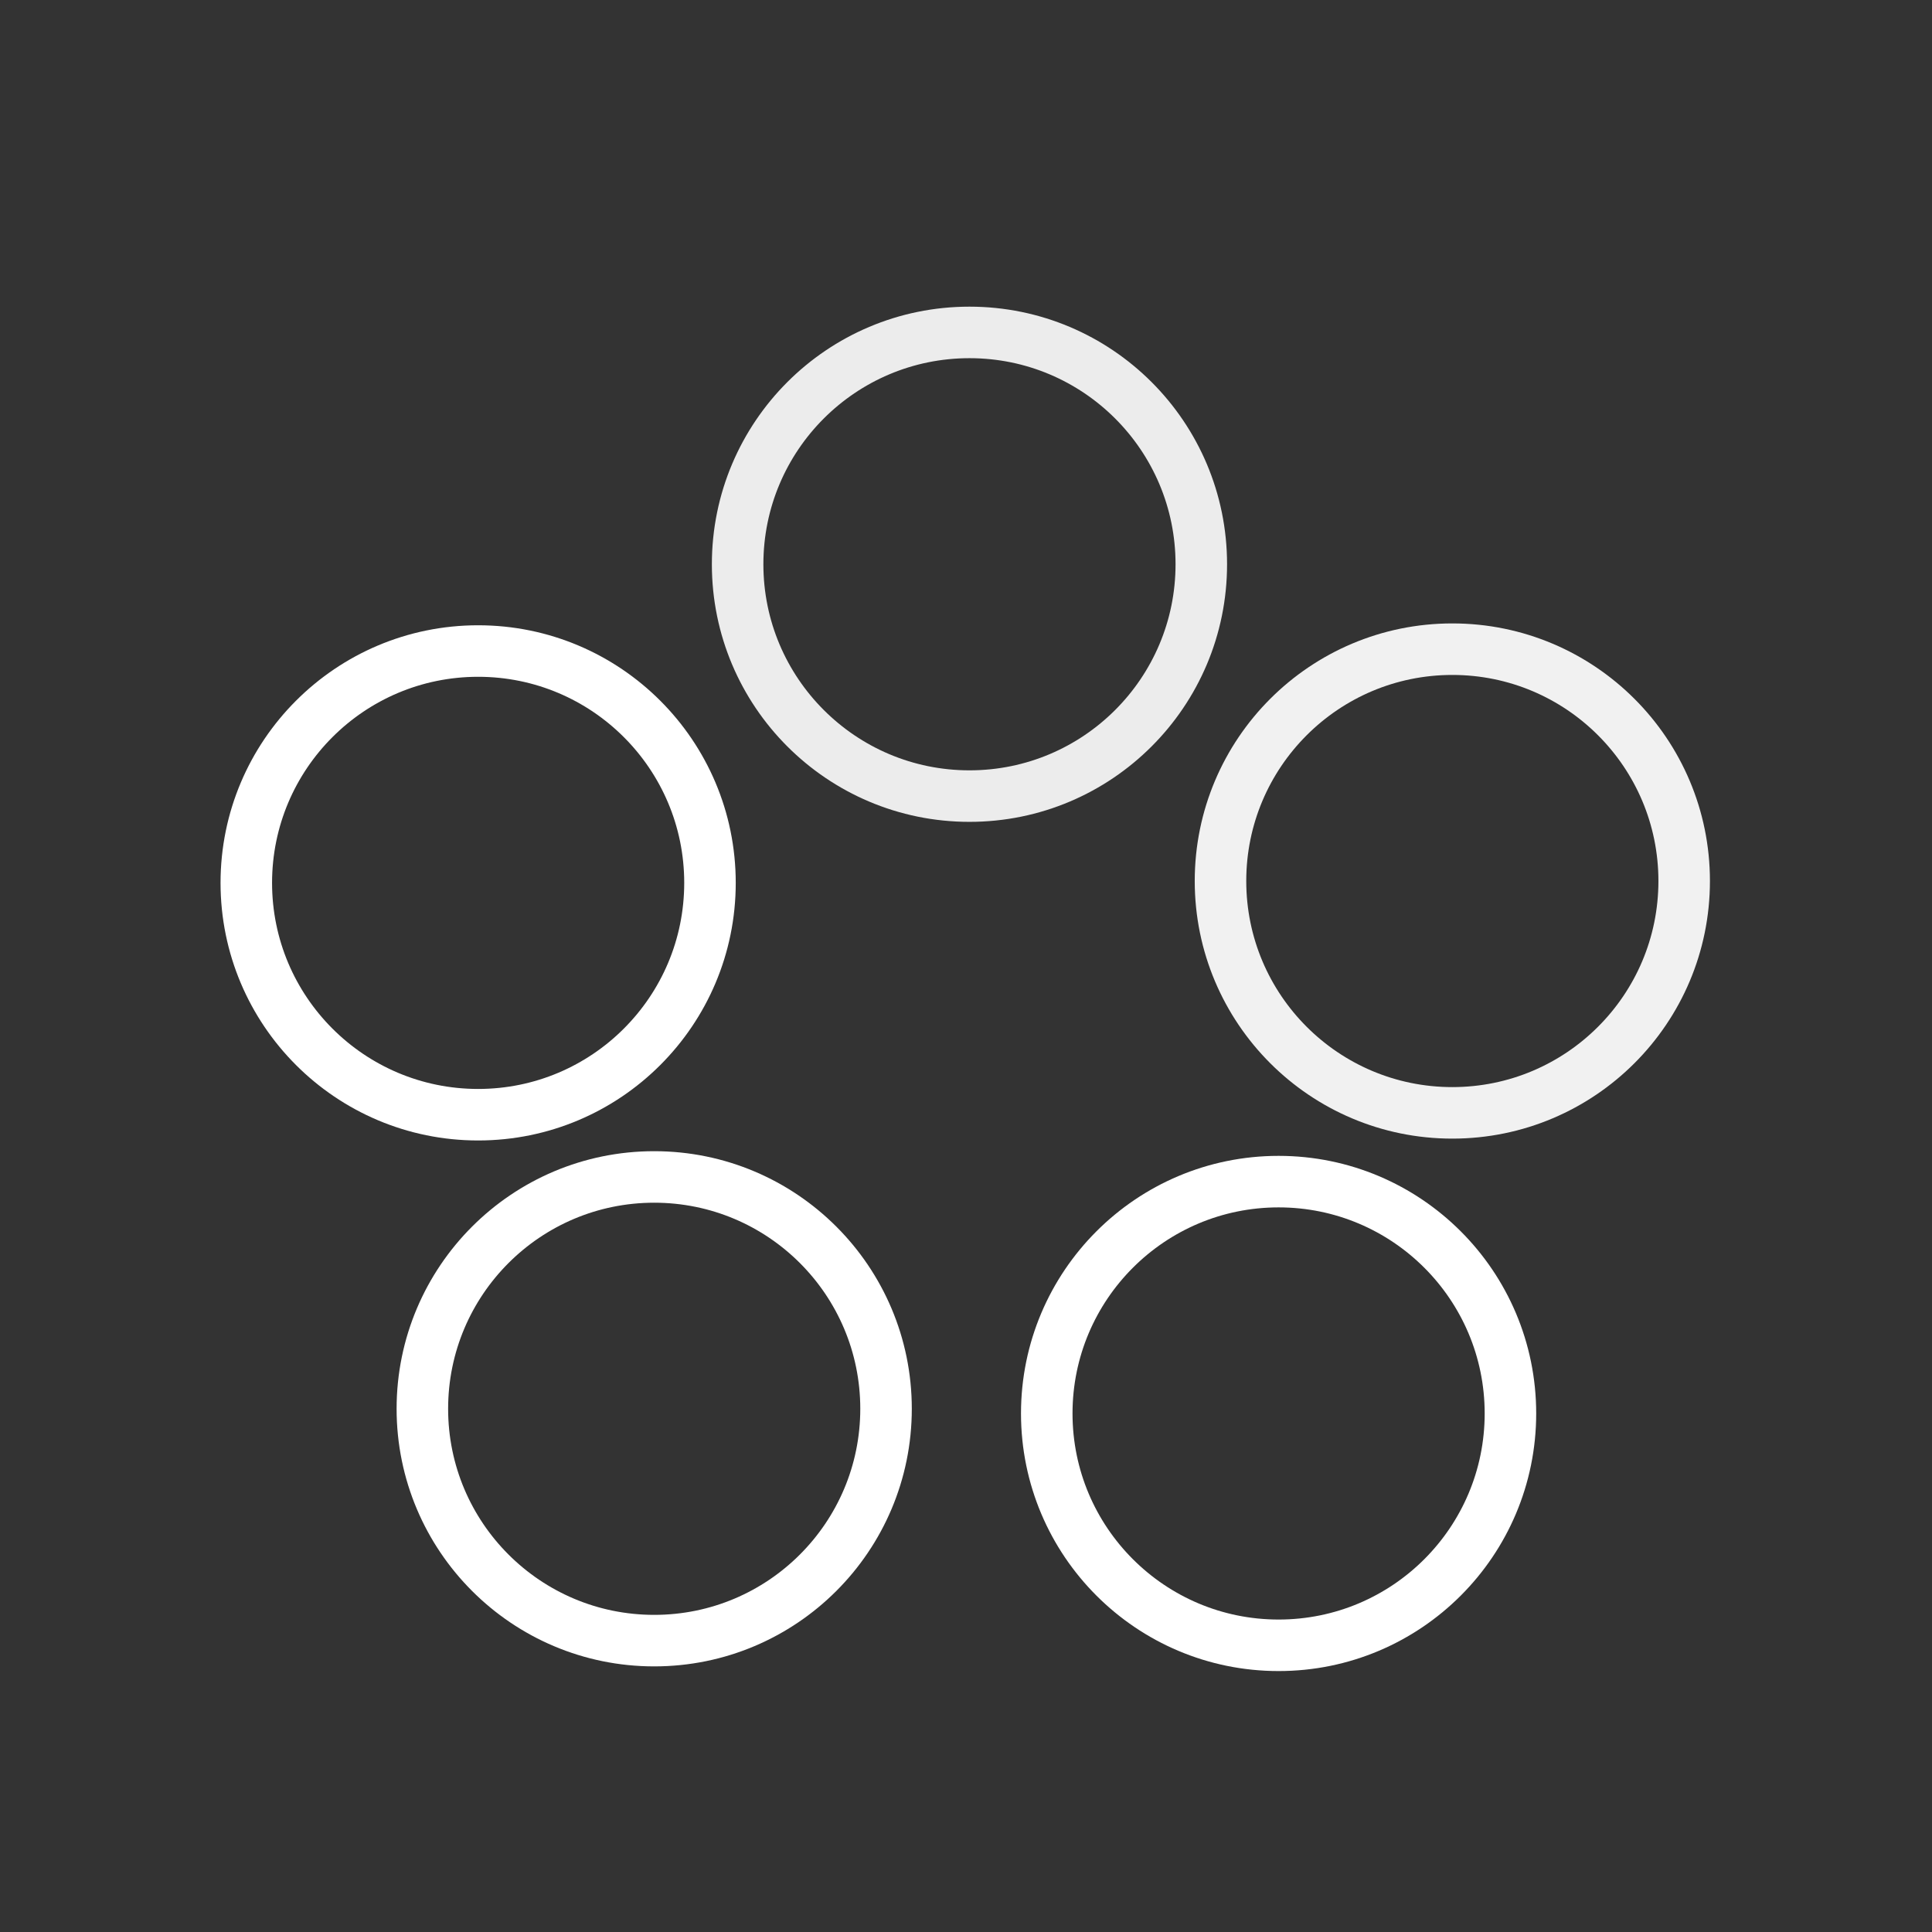<?xml version="1.0" encoding="UTF-8" standalone="no"?>
<!-- Created with Inkscape (http://www.inkscape.org/) -->

<svg
   width="150px"
   height="150px"
   viewBox="0 0 150 150"
   version="1.1"
   id="SVGRoot"
   sodipodi:docname="selecionar_tipoligth.svg"
   inkscape:version="1.2.1 (9c6d41e410, 2022-07-14)"
   xmlns:inkscape="http://www.inkscape.org/namespaces/inkscape"
   xmlns:sodipodi="http://sodipodi.sourceforge.net/DTD/sodipodi-0.dtd"
   xmlns="http://www.w3.org/2000/svg"
   xmlns:svg="http://www.w3.org/2000/svg">
  <rect x="0" y="0" width="150" height="150" fill="#333333" stroke="none"/>
  <sodipodi:namedview
     id="namedview1054"
     pagecolor="#505050"
     bordercolor="#ffffff"
     borderopacity="1"
     inkscape:showpageshadow="0"
     inkscape:pageopacity="0"
     inkscape:pagecheckerboard="1"
     inkscape:deskcolor="#505050"
     inkscape:document-units="px"
     showgrid="false"
     inkscape:zoom="4"
     inkscape:cx="50.375"
     inkscape:cy="75"
     inkscape:window-width="1920"
     inkscape:window-height="1009"
     inkscape:window-x="-8"
     inkscape:window-y="-8"
     inkscape:window-maximized="1"
     inkscape:current-layer="layer1"
     showguides="true">
    <sodipodi:guide
       position="75.13,109.518"
       orientation="1,0"
       id="guide958"
       inkscape:locked="false" />
    <sodipodi:guide
       position="55.508,118.18"
       orientation="1,0"
       id="guide1026"
       inkscape:locked="false" />
    <sodipodi:guide
       position="93.692,81.411"
       orientation="1,0"
       id="guide1028"
       inkscape:locked="false" />
    <sodipodi:guide
       position="60.811,74.693"
       orientation="0,-1"
       id="guide1042"
       inkscape:locked="false" />
  </sodipodi:namedview>
  <defs
     id="defs1049" />
  <g
     inkscape:label="Camada 1"
     inkscape:groupmode="layer"
     id="layer1">
    <circle
       style="fill:none;stroke:#ffffff;stroke-width:4;stroke-linecap:round;stroke-linejoin:round;stroke-dasharray:none;stroke-opacity:0.906"
       id="path904"
       cx="75.269"
       cy="43.809"
       r="18" />
    <circle
       style="fill:none;stroke:#ffffff;stroke-width:4;stroke-linecap:round;stroke-linejoin:round;stroke-dasharray:none;stroke-opacity:1"
       id="path904-5"
       cx="37.123"
       cy="68.546"
       r="18" />
    <circle
       style="fill:none;stroke:#ffffff;stroke-width:4;stroke-linecap:round;stroke-linejoin:round;stroke-dasharray:none;stroke-opacity:0.933"
       id="path904-9"
       cx="112.759"
       cy="68.402"
       r="18" />
    <circle
       style="fill:none;stroke:#ffffff;stroke-width:4;stroke-linecap:round;stroke-linejoin:round;stroke-dasharray:none;stroke-opacity:1"
       id="path904-1"
       cx="50.792"
       cy="109.378"
       r="18" />
    <circle
       style="fill:none;stroke:#ffffff;stroke-width:4;stroke-linecap:round;stroke-linejoin:round;stroke-dasharray:none;stroke-opacity:1"
       id="path904-6"
       cx="99.27"
       cy="109.741"
       r="18" />
  </g>
</svg>
